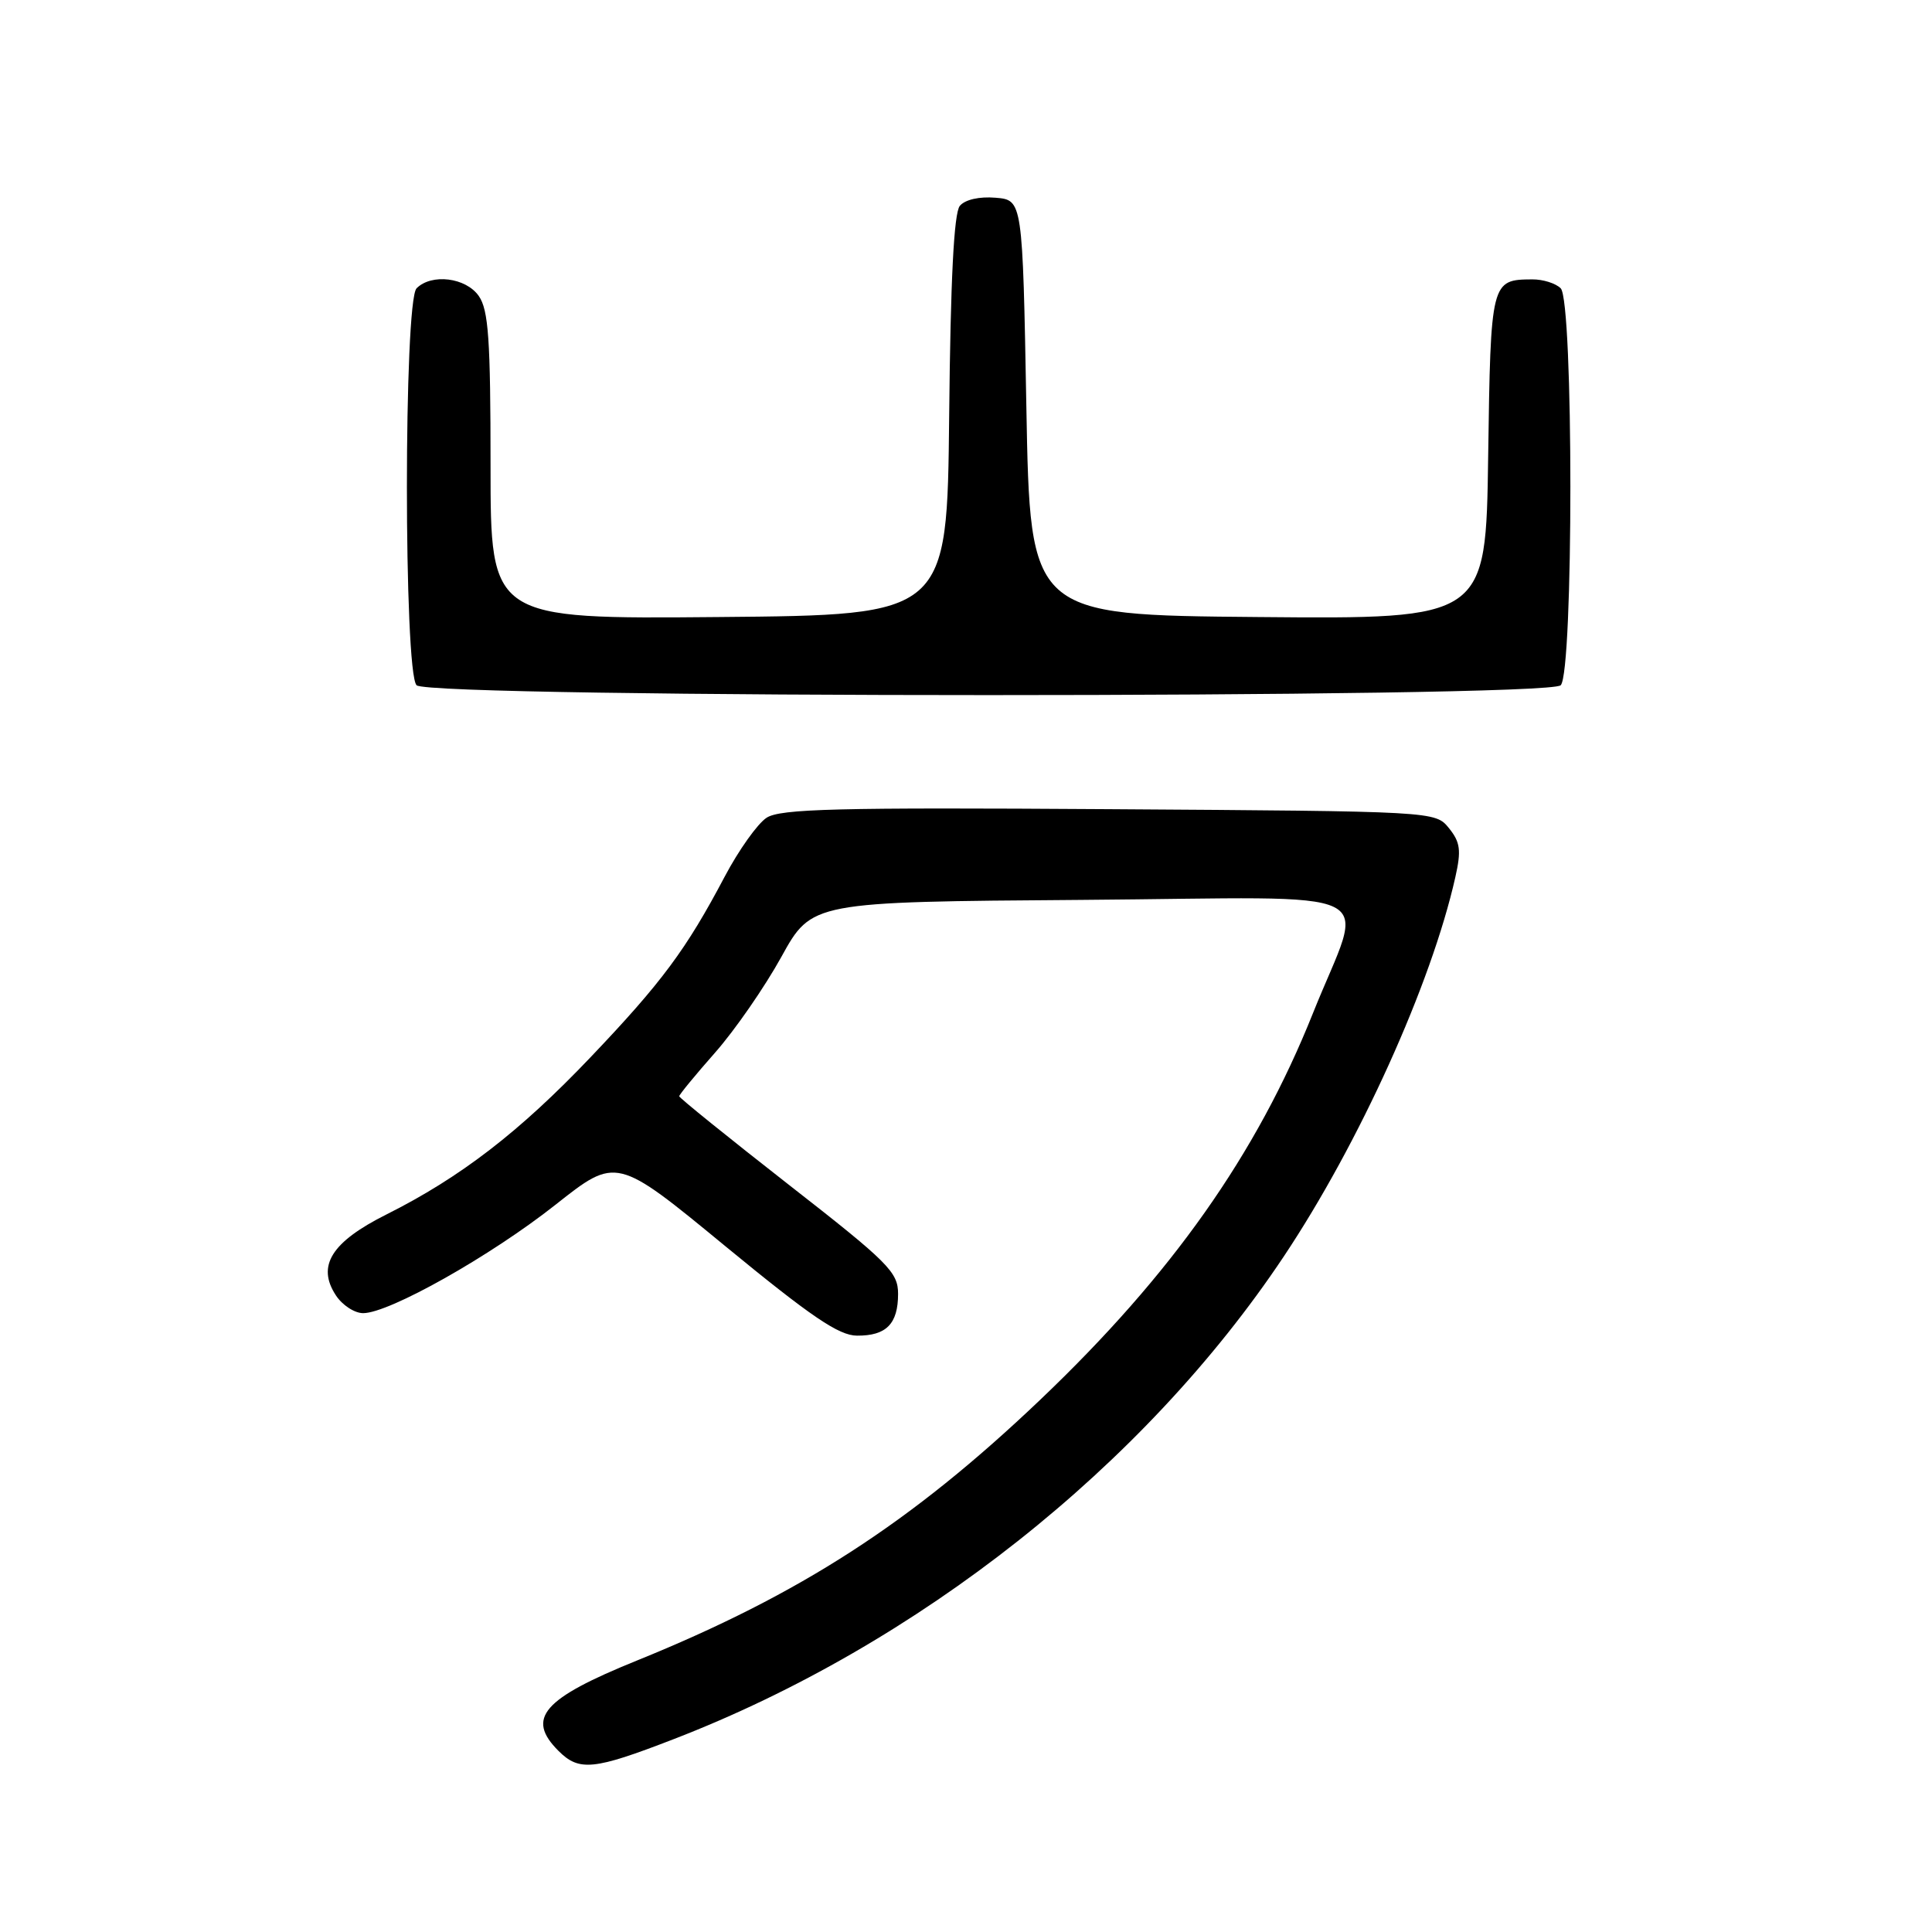 <?xml version="1.0" encoding="UTF-8" standalone="no"?>
<!DOCTYPE svg PUBLIC "-//W3C//DTD SVG 1.1//EN" "http://www.w3.org/Graphics/SVG/1.1/DTD/svg11.dtd" >
<svg xmlns="http://www.w3.org/2000/svg" xmlns:xlink="http://www.w3.org/1999/xlink" version="1.1" viewBox="0 0 256 256">
 <g >
 <path fill="currentColor"
d=" M 89.23 230.46 C 121.61 217.96 151.60 194.24 170.10 166.50 C 180.11 151.50 189.66 130.39 192.84 116.23 C 193.64 112.67 193.50 111.60 191.99 109.73 C 190.18 107.50 190.18 107.50 146.96 107.22 C 110.88 106.98 103.38 107.17 101.57 108.36 C 100.37 109.15 97.88 112.65 96.03 116.15 C 90.93 125.81 87.70 130.17 78.25 140.09 C 68.85 149.97 61.02 156.00 51.21 160.92 C 43.92 164.57 41.94 167.73 44.50 171.63 C 45.35 172.94 46.98 174.00 48.12 174.00 C 51.57 174.00 65.02 166.42 73.60 159.64 C 81.68 153.25 81.68 153.25 96.09 165.11 C 107.45 174.45 111.15 176.97 113.55 176.98 C 117.44 177.01 119.00 175.42 119.00 171.44 C 119.00 168.56 117.72 167.28 104.50 156.97 C 96.53 150.74 90.00 145.47 90.00 145.26 C 90.00 145.04 92.14 142.44 94.75 139.48 C 97.36 136.52 101.31 130.82 103.53 126.80 C 107.56 119.50 107.56 119.50 143.39 119.24 C 184.69 118.93 180.85 117.05 173.97 134.26 C 166.51 152.94 155.27 168.88 137.81 185.50 C 120.75 201.75 106.04 211.26 84.37 220.04 C 71.91 225.09 69.67 227.67 74.00 232.00 C 76.74 234.74 78.66 234.55 89.23 230.46 Z  M 206.80 90.80 C 208.51 89.09 208.51 39.91 206.80 38.20 C 206.14 37.54 204.45 37.01 203.05 37.02 C 197.56 37.05 197.52 37.19 197.19 60.48 C 196.89 82.03 196.89 82.03 166.69 81.76 C 136.50 81.50 136.50 81.50 136.00 54.00 C 135.50 26.50 135.50 26.50 131.91 26.20 C 129.76 26.02 127.87 26.45 127.18 27.28 C 126.40 28.23 125.95 37.04 125.77 55.08 C 125.50 81.50 125.50 81.50 95.25 81.76 C 65.00 82.03 65.00 82.03 65.00 61.74 C 65.00 44.99 64.73 41.06 63.44 39.22 C 61.73 36.77 57.19 36.21 55.20 38.20 C 53.49 39.91 53.49 89.09 55.20 90.80 C 56.94 92.54 205.06 92.54 206.80 90.80 Z "/>
</g>
</svg>